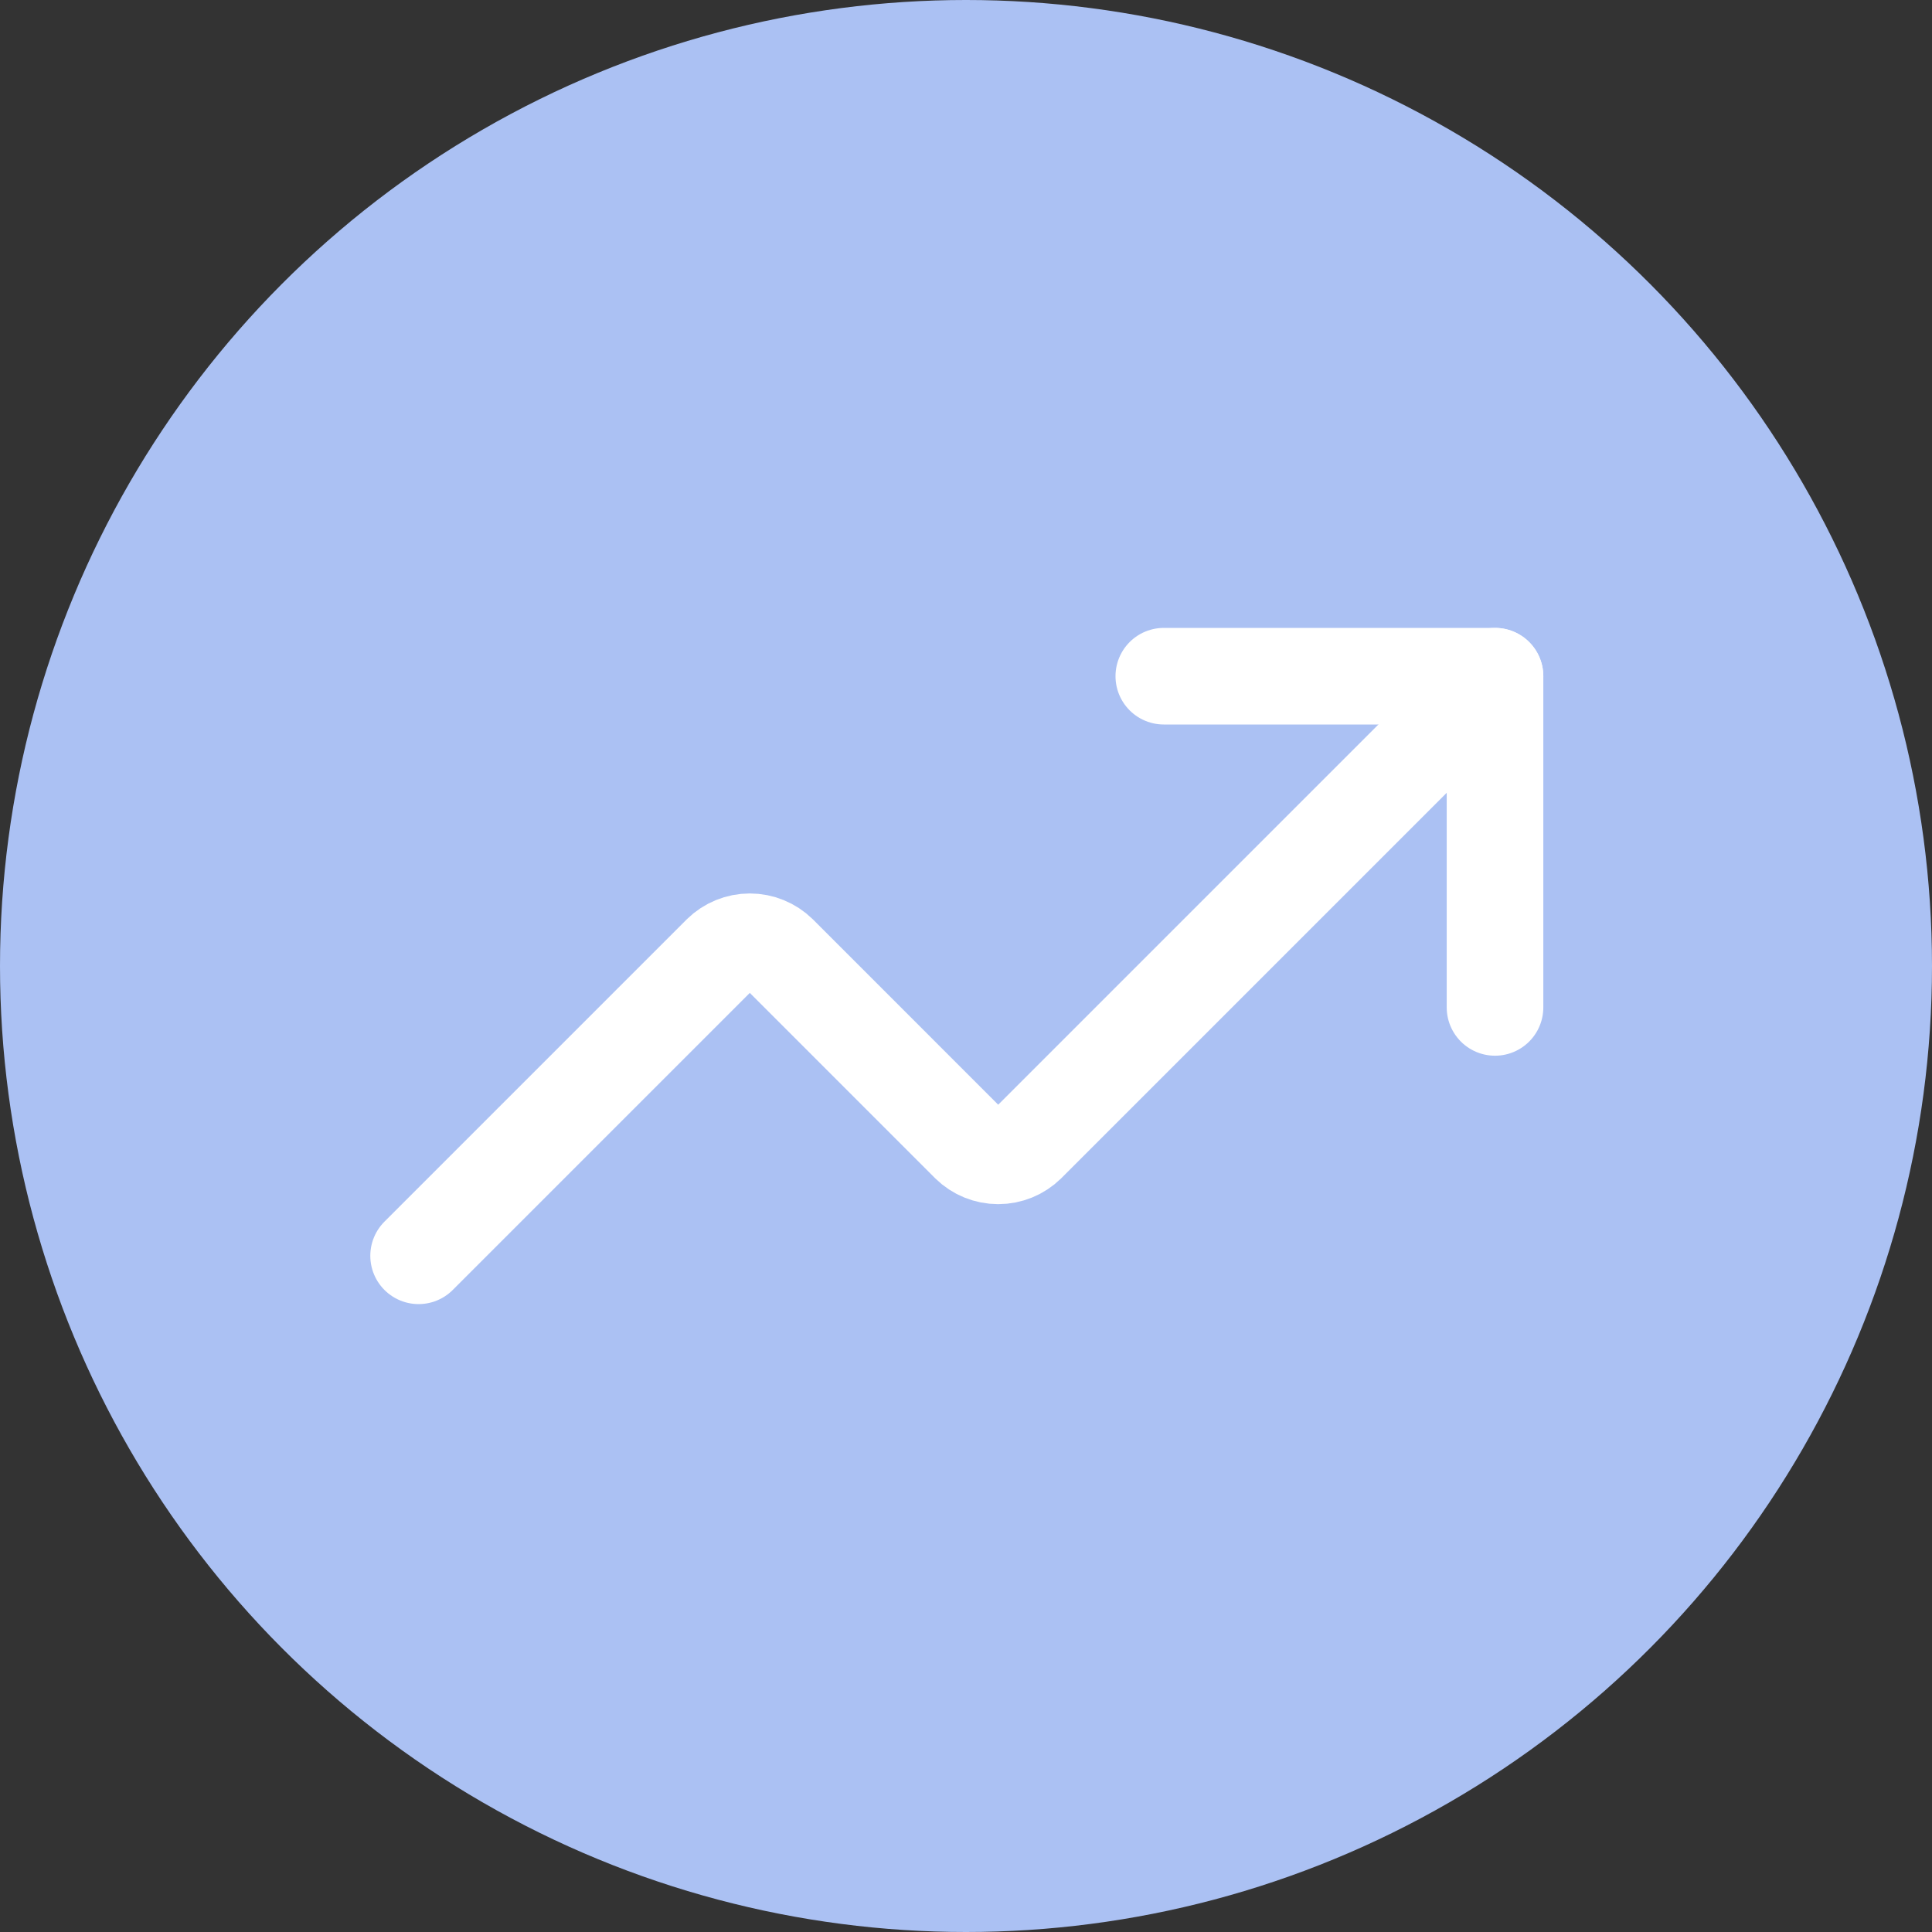 <svg width="60" height="60" viewBox="0 0 60 60" fill="none" xmlns="http://www.w3.org/2000/svg">
<rect x="0" y="0" width="60" height="60" fill="#333333" stroke="none"/>
<circle cx="30" cy="30" r="30" fill="#ABC1F3"/>
<path d="M36.143 21H46.429V31.286" stroke="white" stroke-width="3" stroke-linecap="round" stroke-linejoin="round"/>
<path d="M46.429 21L31.9 35.529C31.66 35.764 31.337 35.896 31 35.896C30.663 35.896 30.34 35.764 30.1 35.529L24.186 29.614C23.945 29.379 23.622 29.247 23.286 29.247C22.949 29.247 22.626 29.379 22.386 29.614L13 39" stroke="white" stroke-width="3" stroke-linecap="round" stroke-linejoin="round"/>
</svg>
